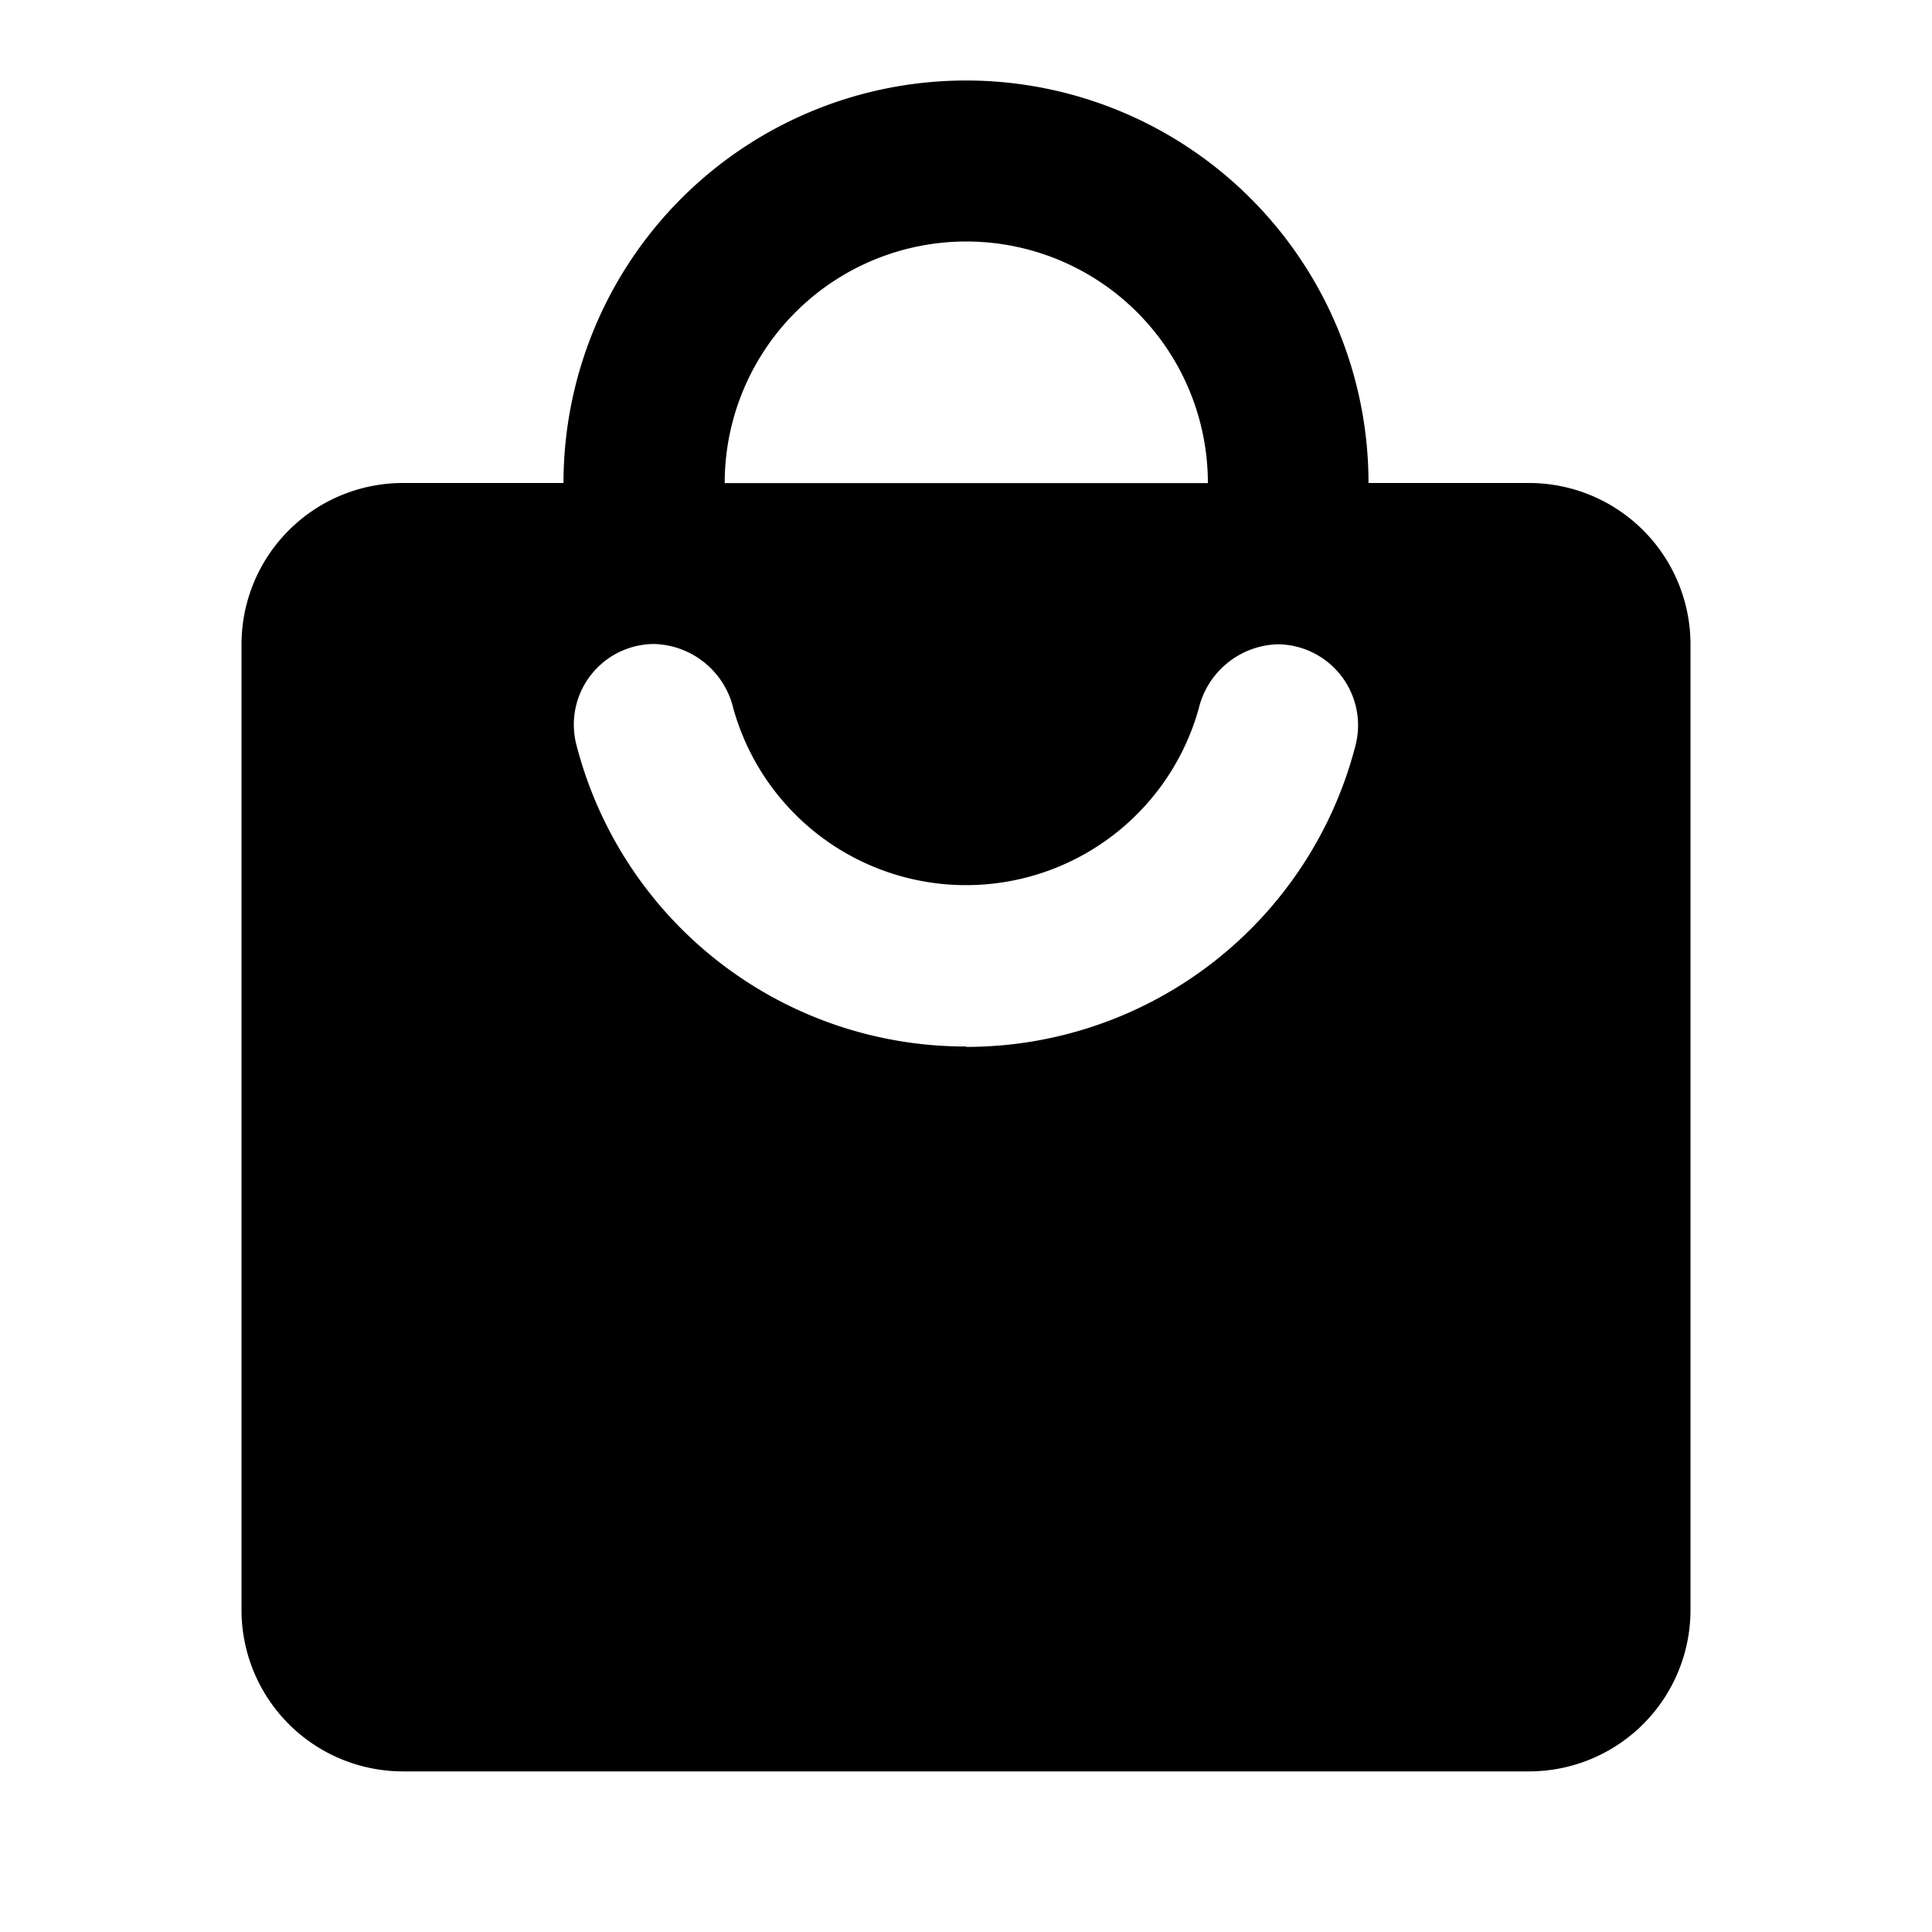 <svg id="round-local_mall-24px" xmlns="http://www.w3.org/2000/svg" width="19.992" height="19.992" viewBox="0 0 19.992 19.992">
  <path id="Path_2657" data-name="Path 2657" d="M0,0H19.992V19.992H0Z" fill="none"/>
  <path id="Path_2658" data-name="Path 2658" d="M16.328,5.165H14.662a4.165,4.165,0,1,0-8.33,0H4.666A1.671,1.671,0,0,0,3,6.831v10a1.671,1.671,0,0,0,1.666,1.666H16.328a1.671,1.671,0,0,0,1.666-1.666v-10A1.671,1.671,0,0,0,16.328,5.165ZM10.5,2.666a2.5,2.5,0,0,1,2.5,2.5H8A2.5,2.5,0,0,1,10.5,2.666Zm0,8.33A4.157,4.157,0,0,1,6.465,7.872a.834.834,0,0,1,.808-1.041A.867.867,0,0,1,8.09,7.5a2.5,2.5,0,0,0,4.815,0,.867.867,0,0,1,.816-.666.838.838,0,0,1,.808,1.041A4.157,4.157,0,0,1,10.5,11Z" transform="translate(-0.501 -0.167)"/>
</svg>
